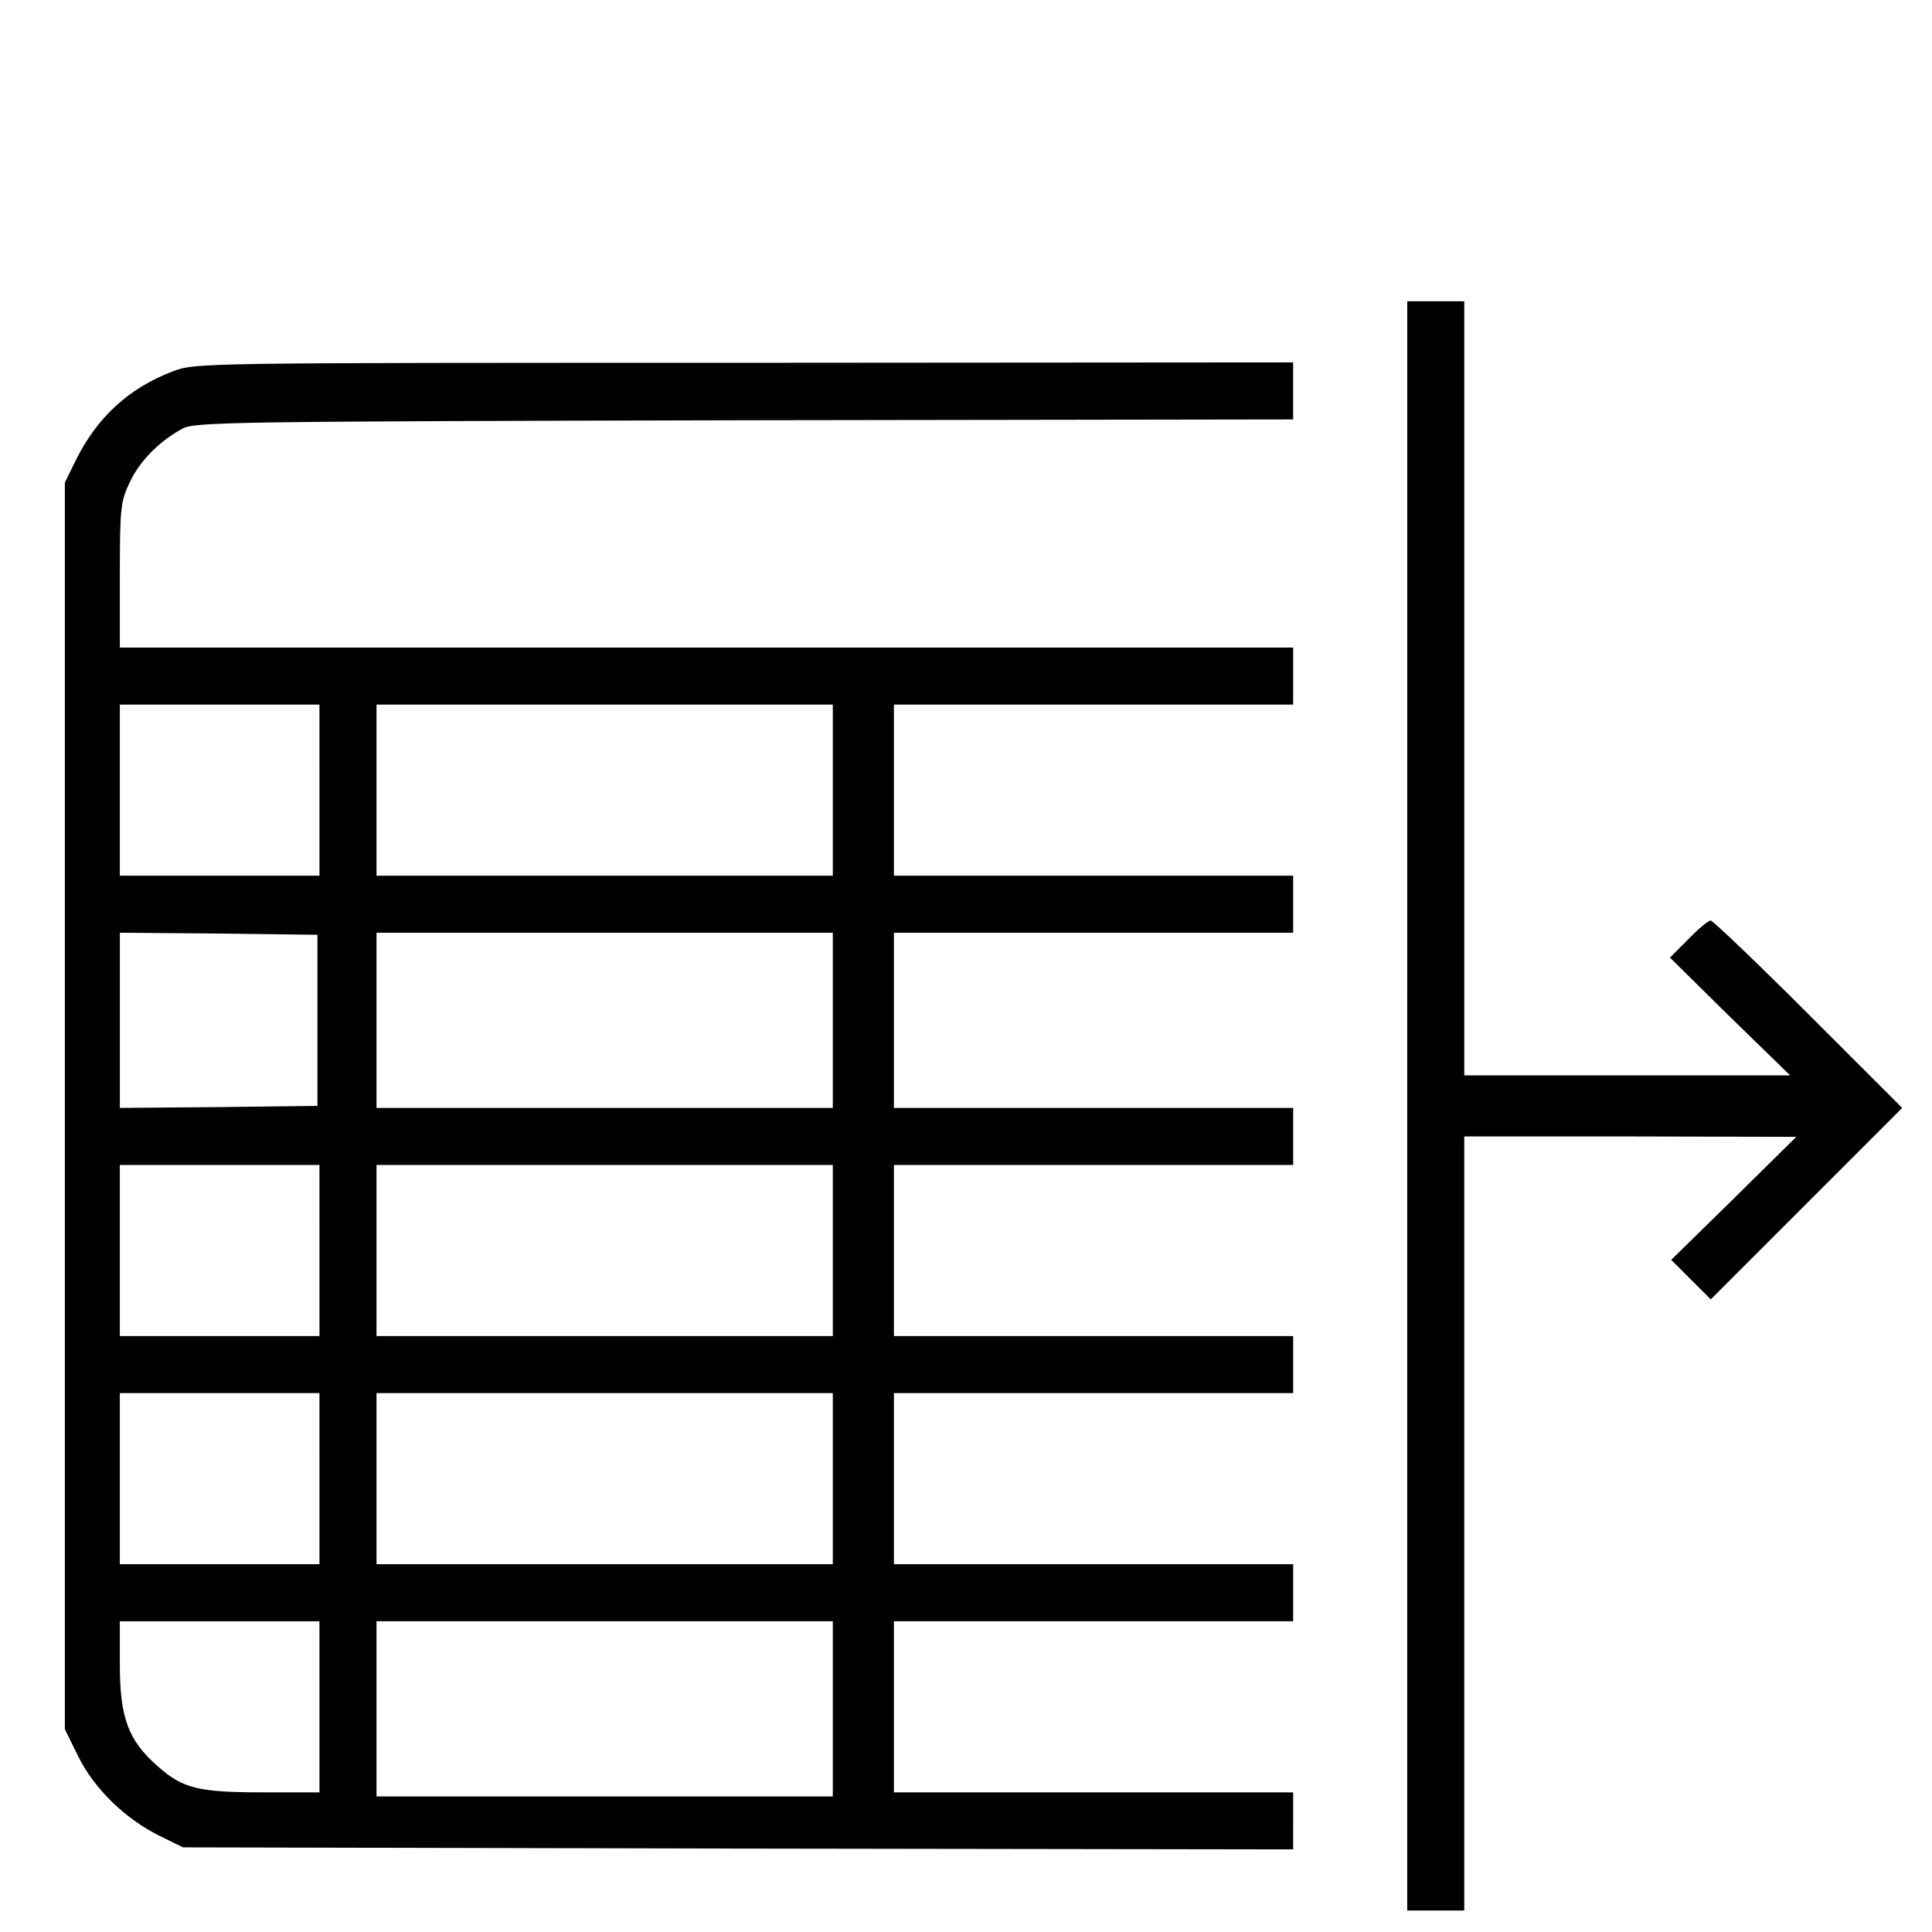 <?xml version="1.0" encoding="UTF-8" standalone="no"?>
<!-- Created with Inkscape (http://www.inkscape.org/) -->

<svg
   width="100mm"
   height="100mm"
   viewBox="0 0 100 100"
   version="1.1"
   id="svg26768"
   xmlns="http://www.w3.org/2000/svg"
   xmlns:svg="http://www.w3.org/2000/svg">
  <defs
     id="defs26765" />
  <path
     d="m 72.838,57.24 v 41.647 h 1.476 1.476 V 78.855 58.822 h 8.603 l 8.582,0.021 -3.226,3.184 -3.247,3.184 1.033,1.033 1.012,1.012 4.955,-4.955 4.955,-4.955 -4.85,-4.85 c -2.657,-2.657 -4.955,-4.85 -5.061,-4.85 -0.127,0 -0.654,0.443 -1.16,0.97 l -0.949,0.949 3.1,3.058 3.121,3.037 H 84.225 75.791 V 35.626 15.594 h -1.476 -1.476 z"
     id="path8002"
     style="stroke-width:0.021" />
  <path
     d="m 8.945,19.221 c -2.277,0.865 -3.922,2.383 -5.019,4.597 l -0.569,1.16 v 32.263 32.263 l 0.696,1.413 c 0.822,1.666 2.425,3.226 4.217,4.112 l 1.202,0.59 28.742,0.063 28.72,0.042 V 94.248 92.772 H 56.601 46.269 V 88.344 83.915 H 56.601 66.934 V 82.439 80.963 H 56.601 46.269 V 76.535 72.107 H 56.601 66.934 V 70.631 69.155 H 56.601 46.269 V 64.726 60.298 H 56.601 66.934 V 58.822 57.346 H 56.601 46.269 V 52.812 48.278 H 56.601 66.934 V 46.802 45.326 H 56.601 46.269 v -4.428 -4.428 H 56.601 66.934 V 34.994 33.518 H 36.569 6.203 v -3.753 c 0,-3.458 0.042,-3.817 0.506,-4.787 0.506,-1.097 1.518,-2.13 2.72,-2.783 0.633,-0.358 2.383,-0.38 29.1,-0.443 l 28.404,-0.042 v -1.476 -1.476 l -28.404,0.021 c -28.32,0 -28.425,0 -29.585,0.443 z m 7.591,21.677 v 4.428 H 11.37 6.203 v -4.428 -4.428 h 5.166 5.166 z m 26.57,0 v 4.428 H 31.297 19.488 v -4.428 -4.428 h 11.809 11.809 z m -26.675,11.914 v 4.428 l -5.103,0.063 -5.124,0.042 V 52.812 48.279 l 5.124,0.042 5.103,0.063 z m 26.675,0 v 4.534 H 31.297 19.488 v -4.534 -4.534 H 31.297 43.106 Z M 16.536,64.726 v 4.428 H 11.37 6.203 V 64.726 60.298 h 5.166 5.166 z m 26.57,0 v 4.428 H 31.297 19.488 V 64.726 60.298 H 31.297 43.106 Z M 16.536,76.535 v 4.428 H 11.37 6.203 v -4.428 -4.428 h 5.166 5.166 z m 26.57,0 v 4.428 H 31.297 19.488 V 76.535 72.107 H 31.297 43.106 Z M 16.536,88.344 v 4.428 H 13.668 c -3.395,0 -4.196,-0.19 -5.504,-1.35 C 6.646,90.094 6.203,88.913 6.203,86.172 v -2.256 h 5.166 5.166 z m 26.57,0.105 v 4.534 H 31.297 19.488 V 88.449 83.916 h 11.809 11.809 z"
     id="path8018"
     style="stroke-width:0.021" />
</svg>
